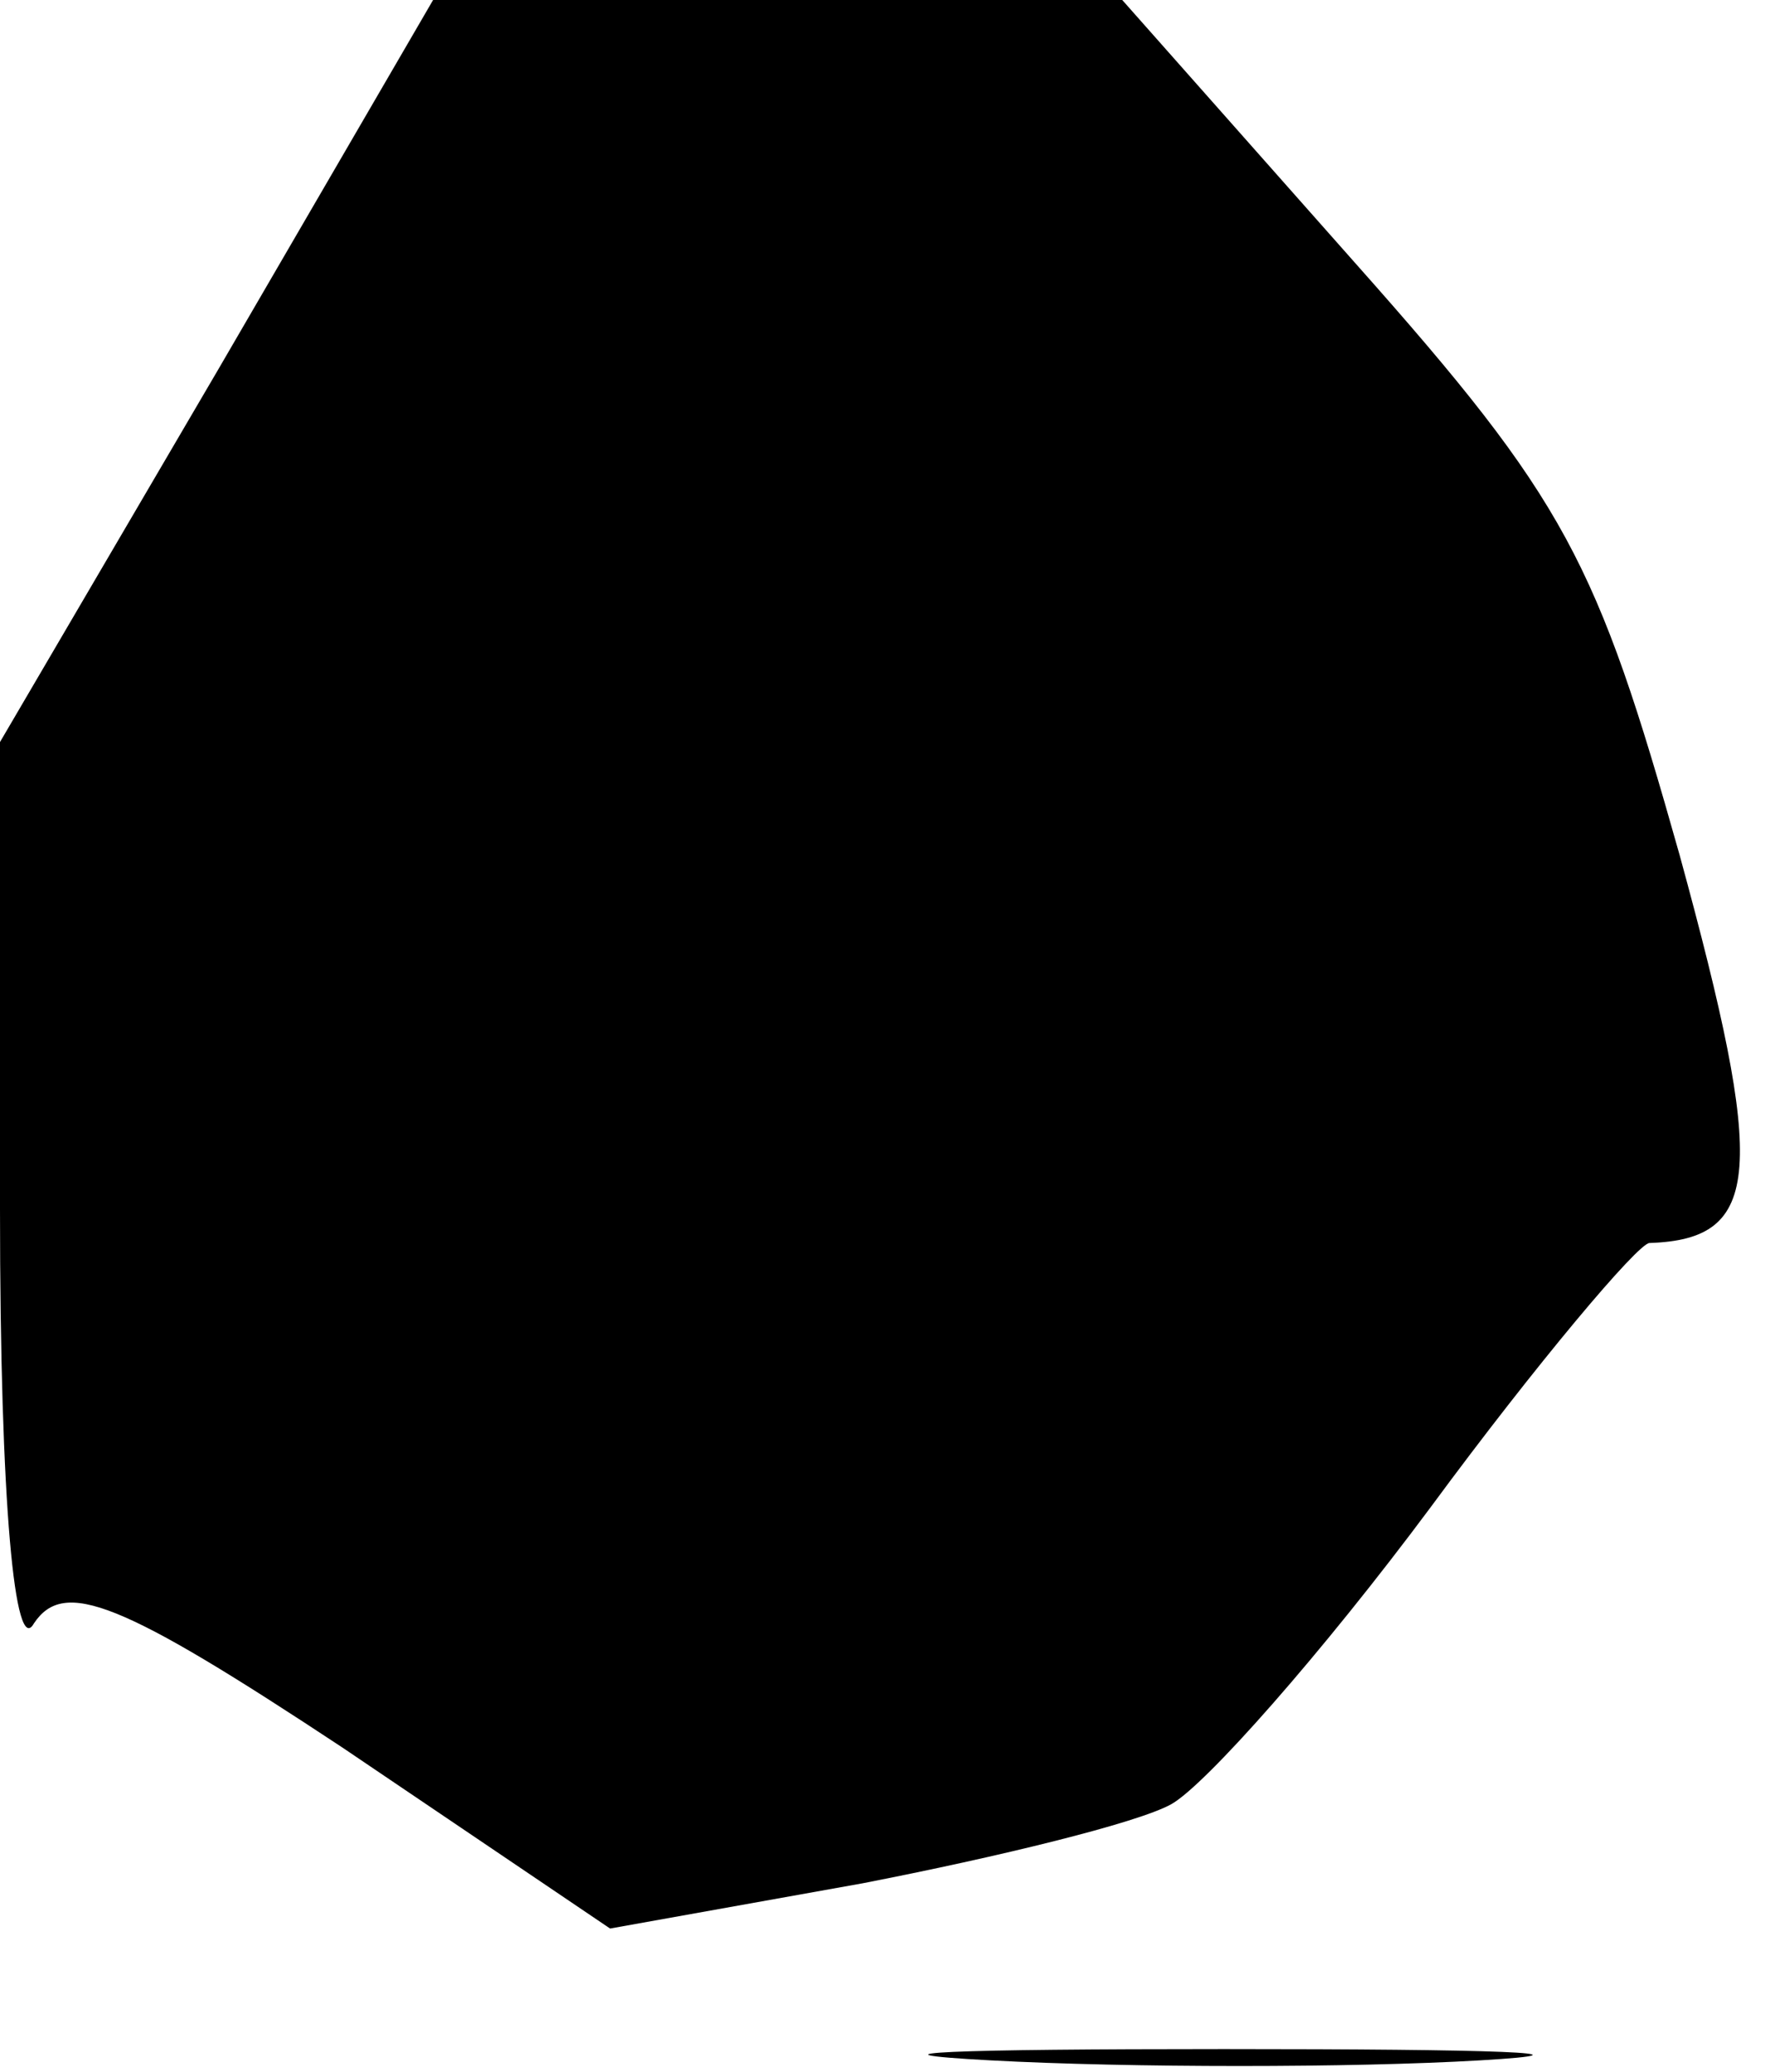 <?xml version="1.0" standalone="no"?>
<!DOCTYPE svg PUBLIC "-//W3C//DTD SVG 20010904//EN"
 "http://www.w3.org/TR/2001/REC-SVG-20010904/DTD/svg10.dtd">
<svg version="1.0" xmlns="http://www.w3.org/2000/svg"
 width="47pt" height="55pt" viewBox="0 0 47 55"
 preserveAspectRatio="xMidYMid meet">
<g transform="translate(0,55) scale(0.1,-0.1)"
fill="#000000" stroke="none">
<path fill="#000000" stroke="none" d="M58 452 l-58 -99 0 -124 c0 -79 4 -119
9 -110 8 12 23 6 82 -33 l71 -48 67 12 c36 7 73 16 82 21 9 5 40 40 69 79 28
38 55 70 58 70 30 1 31 19 8 103 -22 78 -30 94 -86 157 l-62 70 -92 0 -91 0
-57 -98z"/>
<path fill="#000000" stroke="none" d="M263 3 c37 -2 96 -2 130 0 34 2 4 3
-68 3 -72 0 -99 -1 -62 -3z"/>
</g>
</svg>
